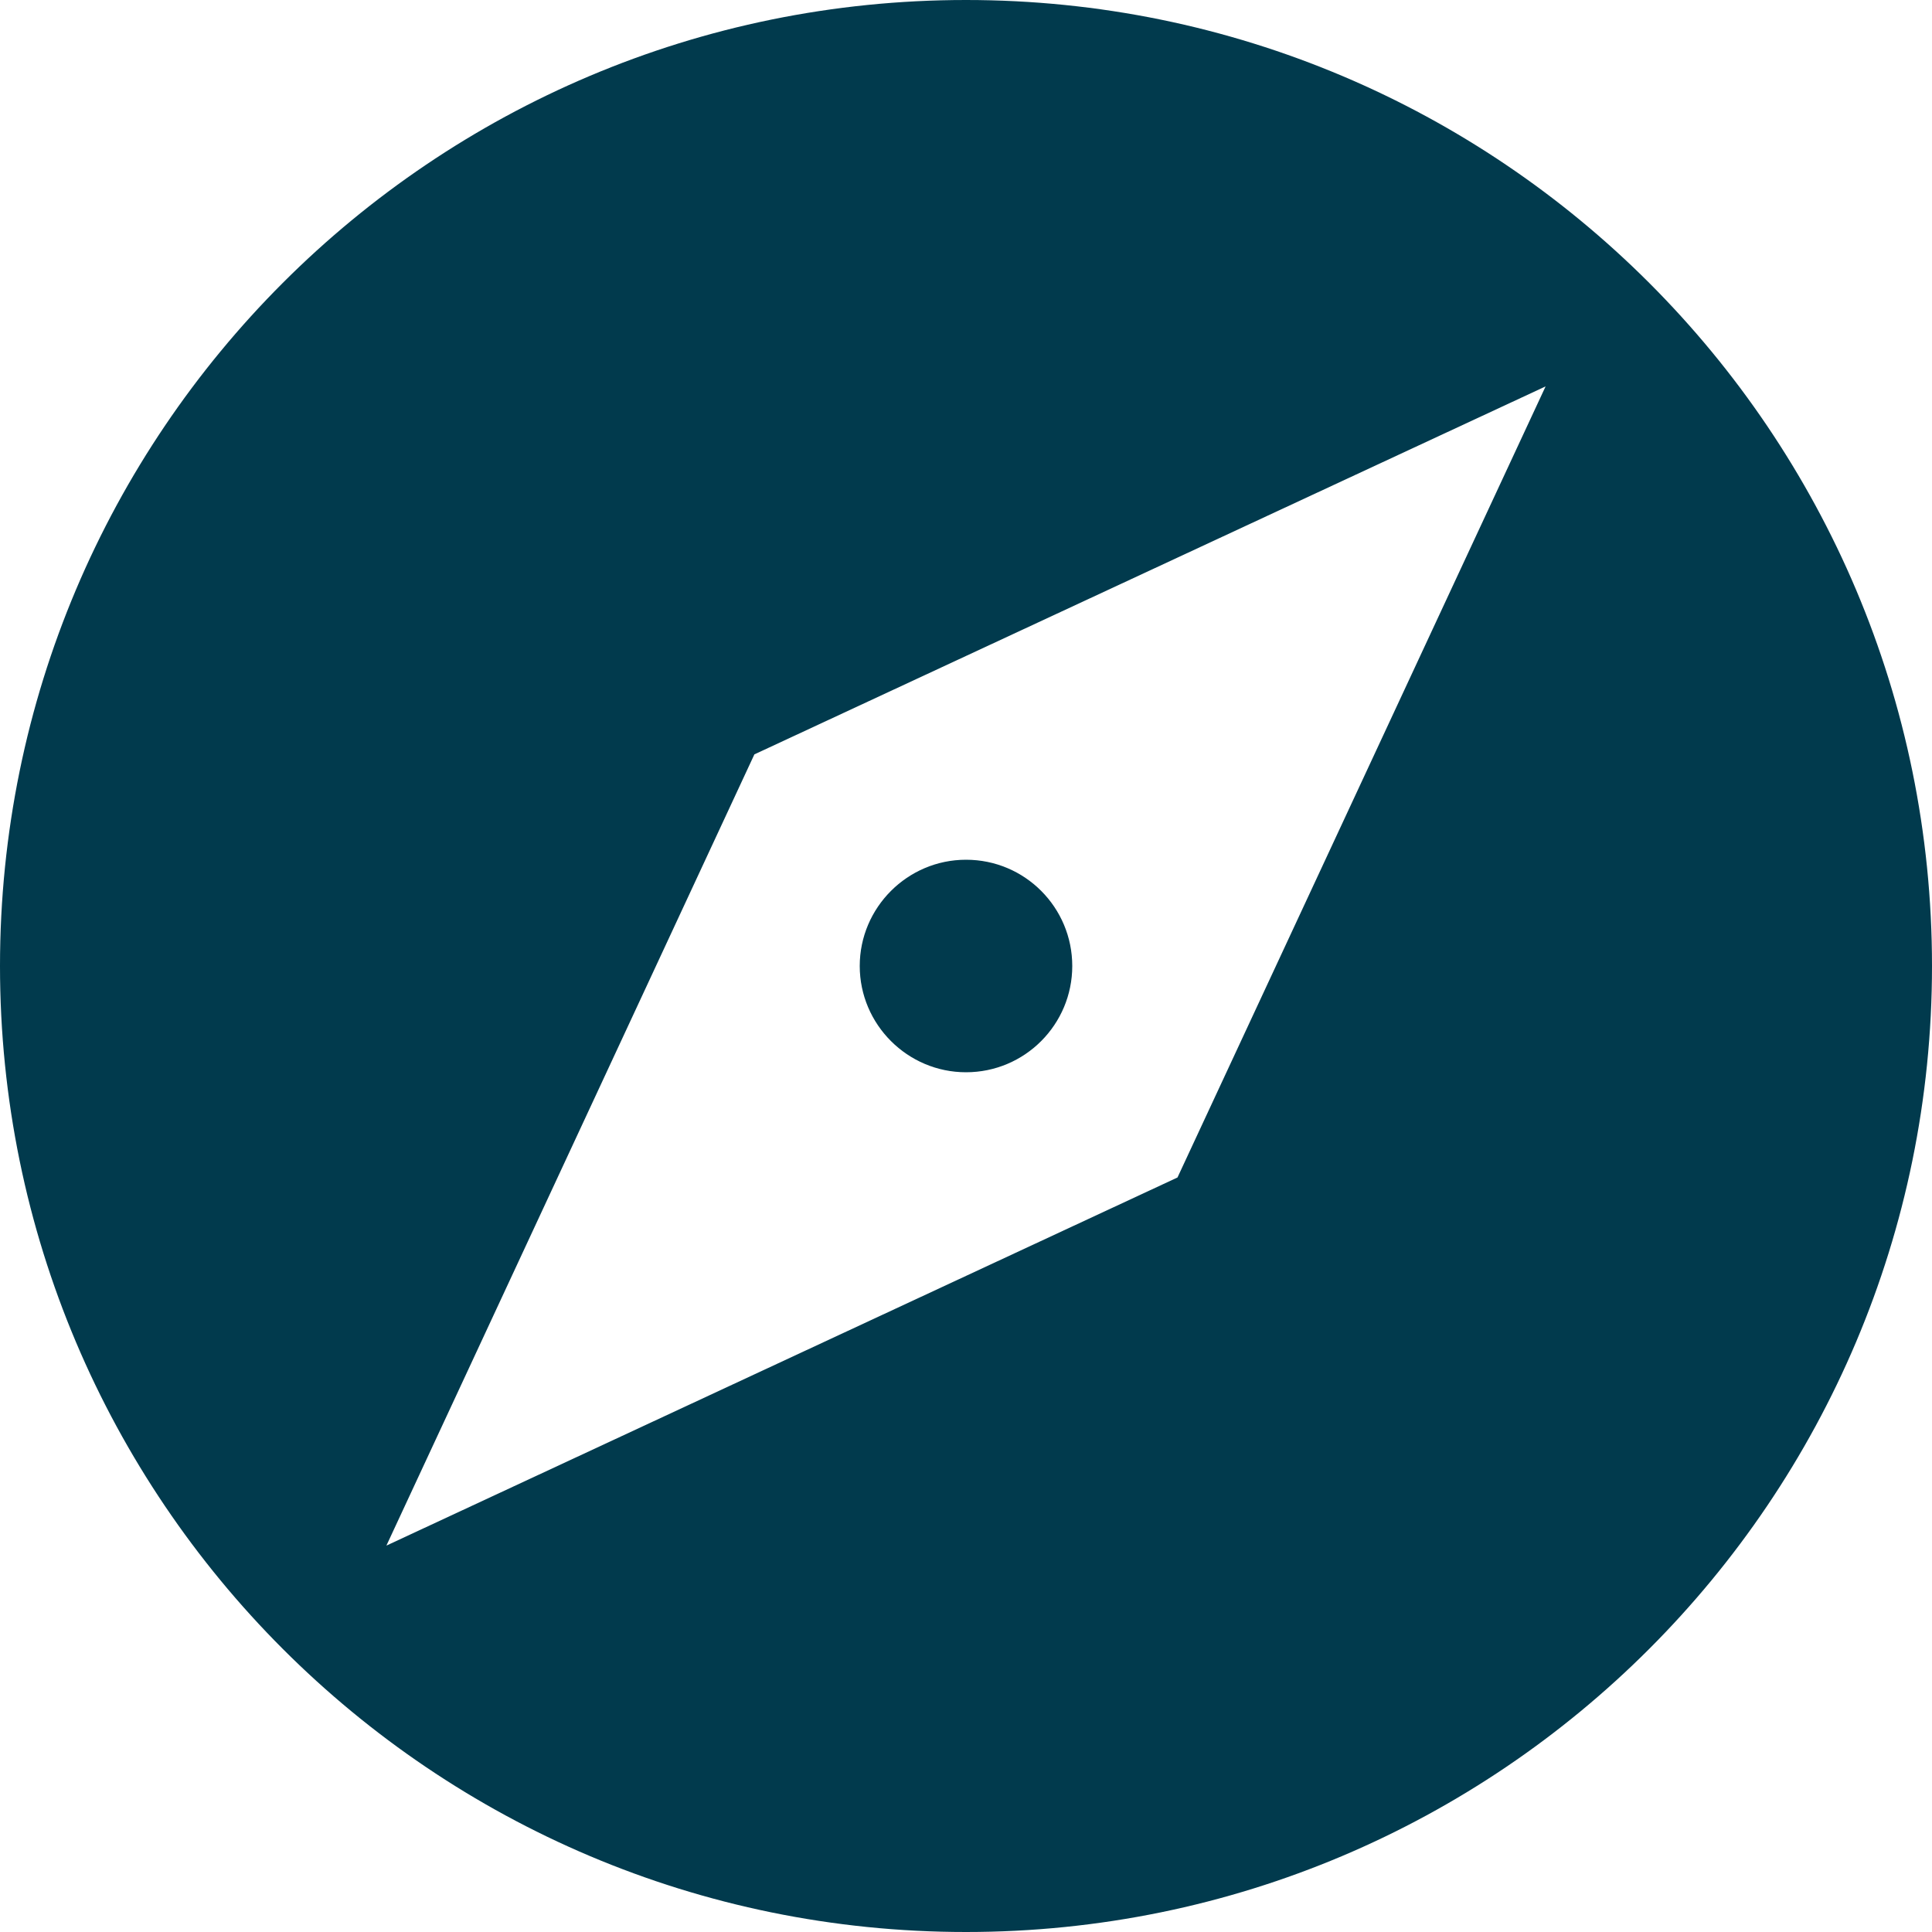 <svg width="15" height="15" viewBox="0 0 15 15" fill="none" xmlns="http://www.w3.org/2000/svg">
<path d="M7.5 8.325C7.957 8.325 8.325 7.954 8.325 7.5C8.325 7.046 7.958 6.675 7.5 6.675C7.046 6.675 6.675 7.046 6.675 7.5C6.675 7.954 7.046 8.325 7.5 8.325Z" fill="#013A4D"/>
<path d="M7.5 0C3.356 0 0 3.356 0 7.5C0 11.64 3.356 15 7.5 15C11.644 15 15 11.64 15 7.5C15 3.356 11.644 0 7.5 0ZM9.142 9.142L3 12L5.857 5.857L12 3L9.142 9.142Z" fill="#013A4D"/>
</svg>
